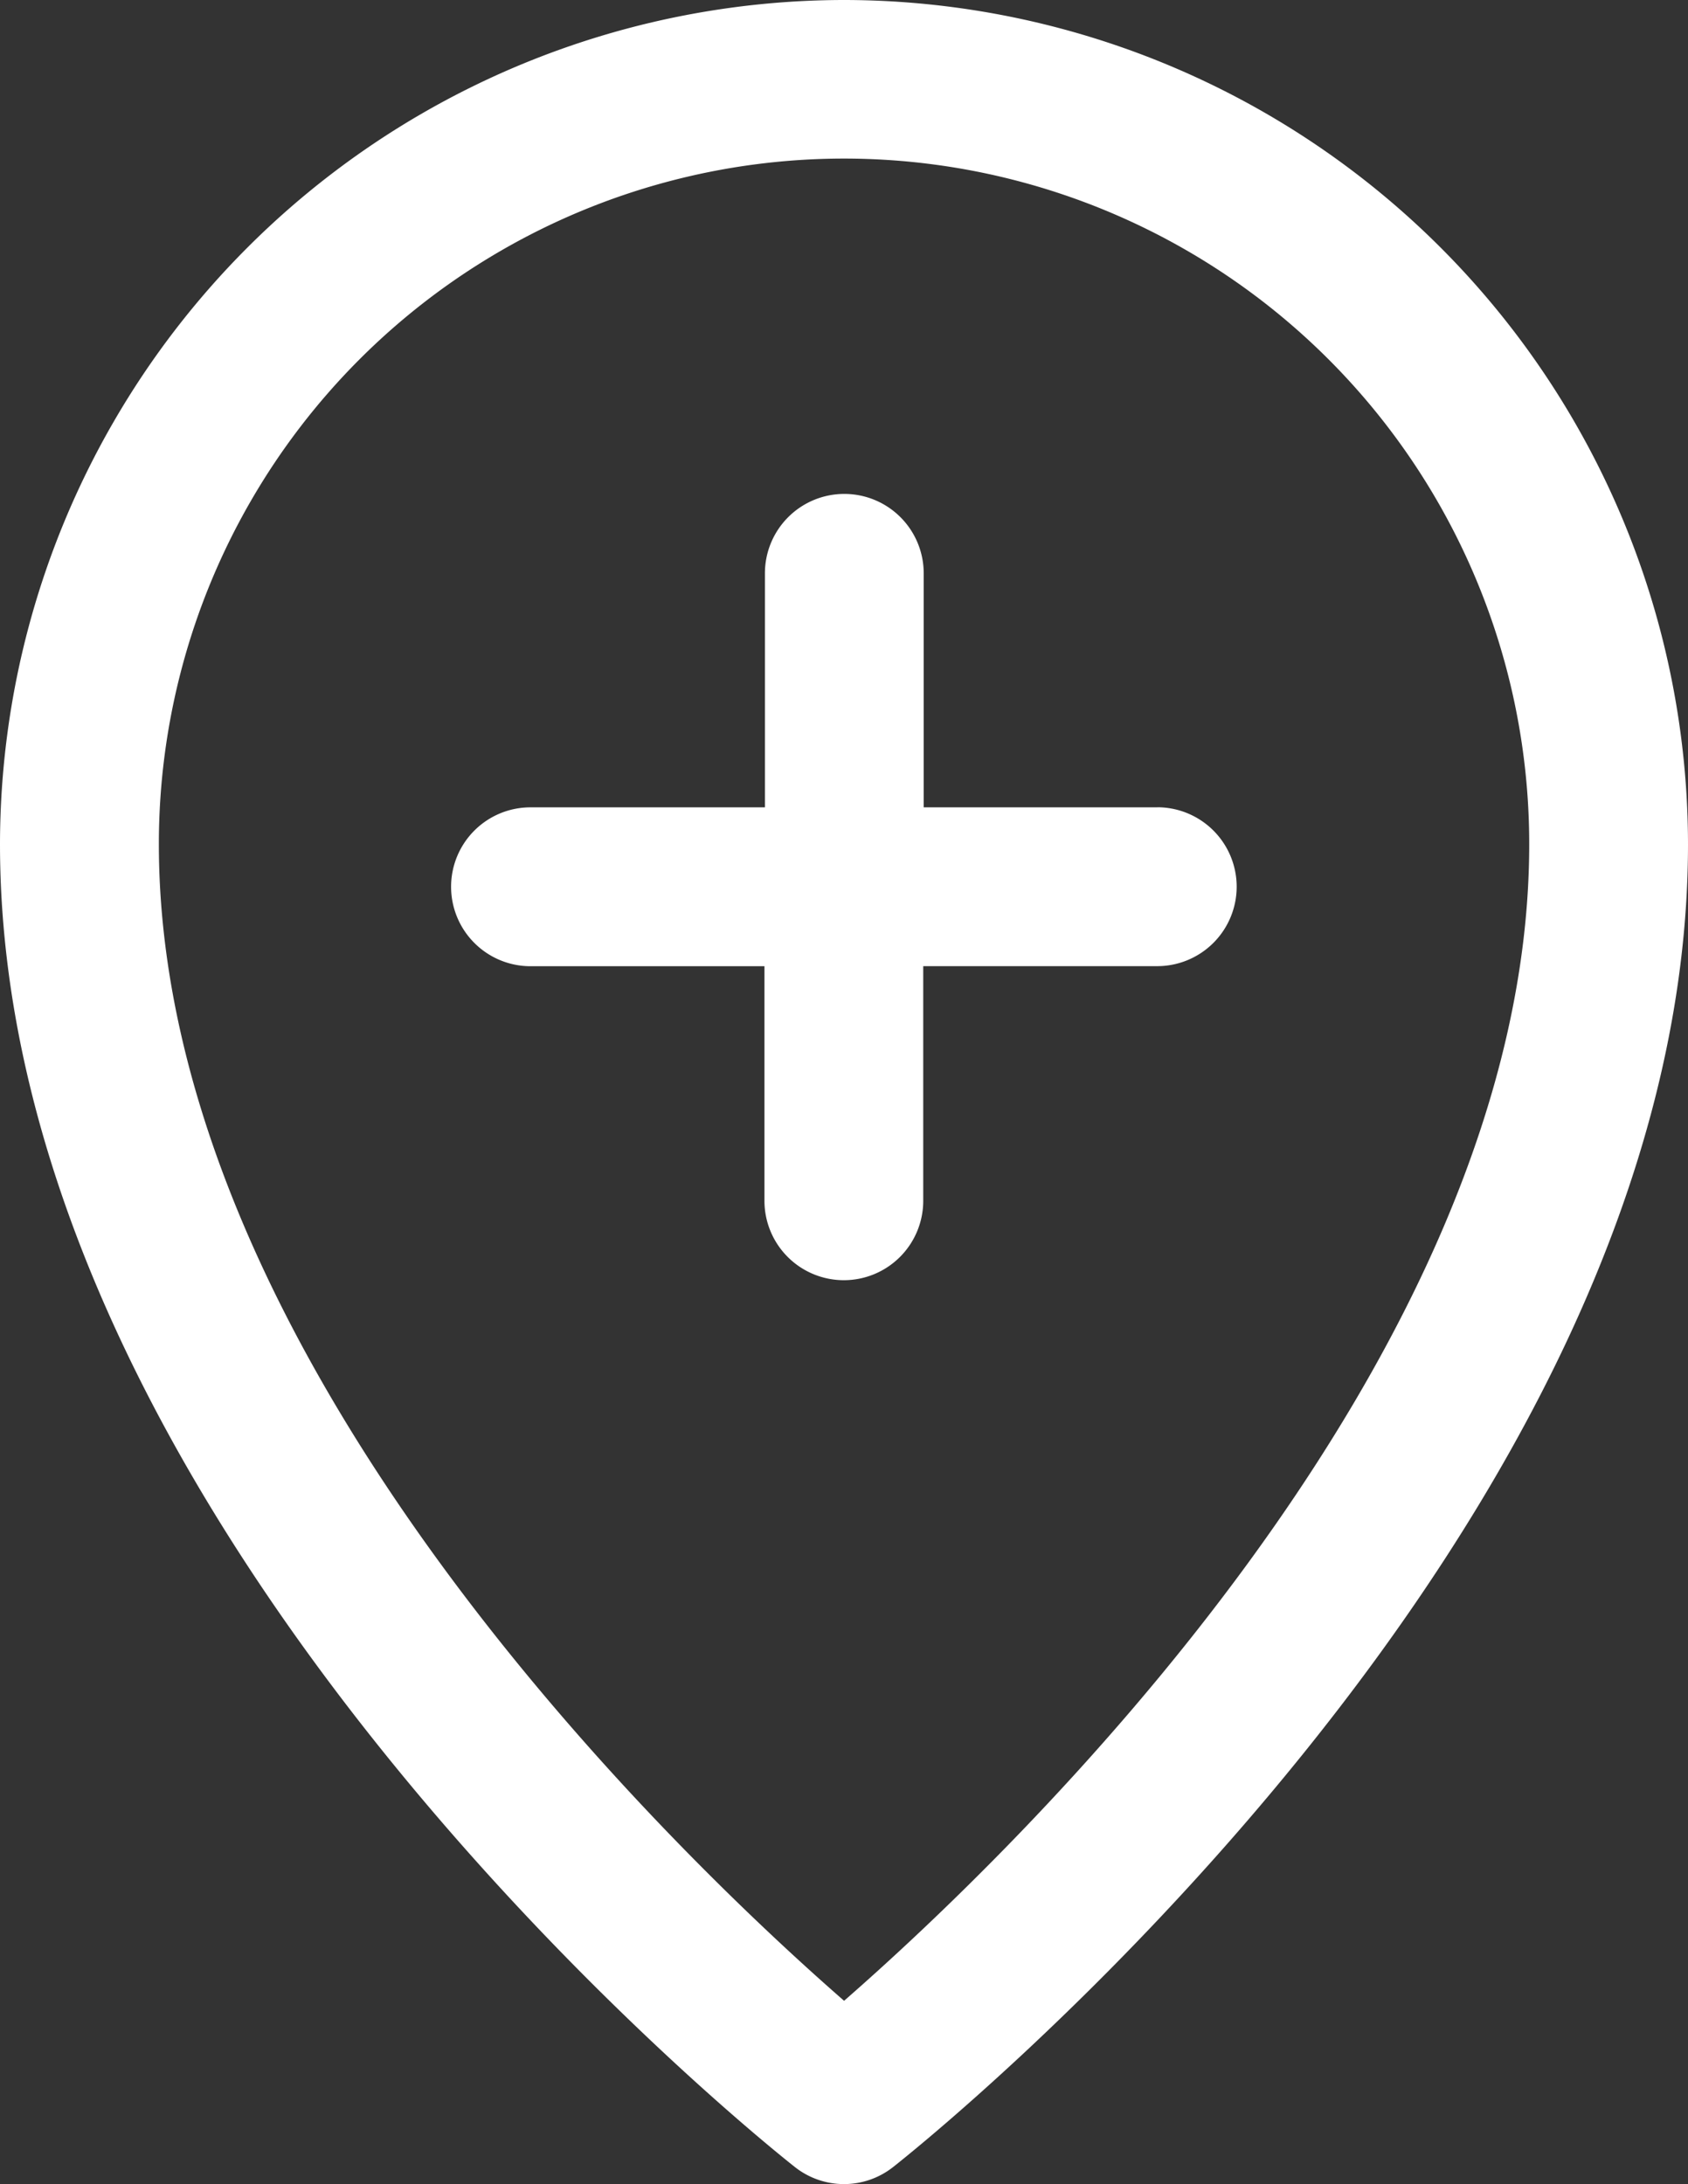 <svg xmlns="http://www.w3.org/2000/svg" width="21.644" height="28" viewBox="0 0 21.644 28">
  <rect x="0" y="0" width="21.644" height="28" fill="#333333" stroke="none"/>
  <g id="ic-5" transform="translate(147.223 -25.145)">
    <path id="Path_917" data-name="Path 917" d="M-136.4,25.145a10.834,10.834,0,0,0-10.823,10.822c0,8.83,9.776,16.631,10.192,16.959a1.016,1.016,0,0,0,1.26,0c.416-.328,10.192-8.129,10.192-16.959A10.833,10.833,0,0,0-136.4,25.145Zm0,25.65c-2.11-1.841-8.786-8.195-8.786-14.828a8.786,8.786,0,0,1,8.782-8.789,8.786,8.786,0,0,1,8.789,8.782v.007C-127.615,42.6-134.291,48.954-136.4,50.795Z" fill="#fff"/>
    <path id="Path_918" data-name="Path 918" d="M-132.379,35.495h-3v-3a1.018,1.018,0,0,0-1.018-1.018,1.018,1.018,0,0,0-1.018,1.018v3h-3.006a1.018,1.018,0,0,0-1.018,1.018,1.019,1.019,0,0,0,1.018,1.019h3v3.007a1.018,1.018,0,0,0,1.018,1.018,1.018,1.018,0,0,0,1.018-1.018V37.531h3a1.019,1.019,0,0,0,1.019-1.019,1.019,1.019,0,0,0-1.019-1.018h0Z" fill="#fff"/>
  </g>
</svg>
